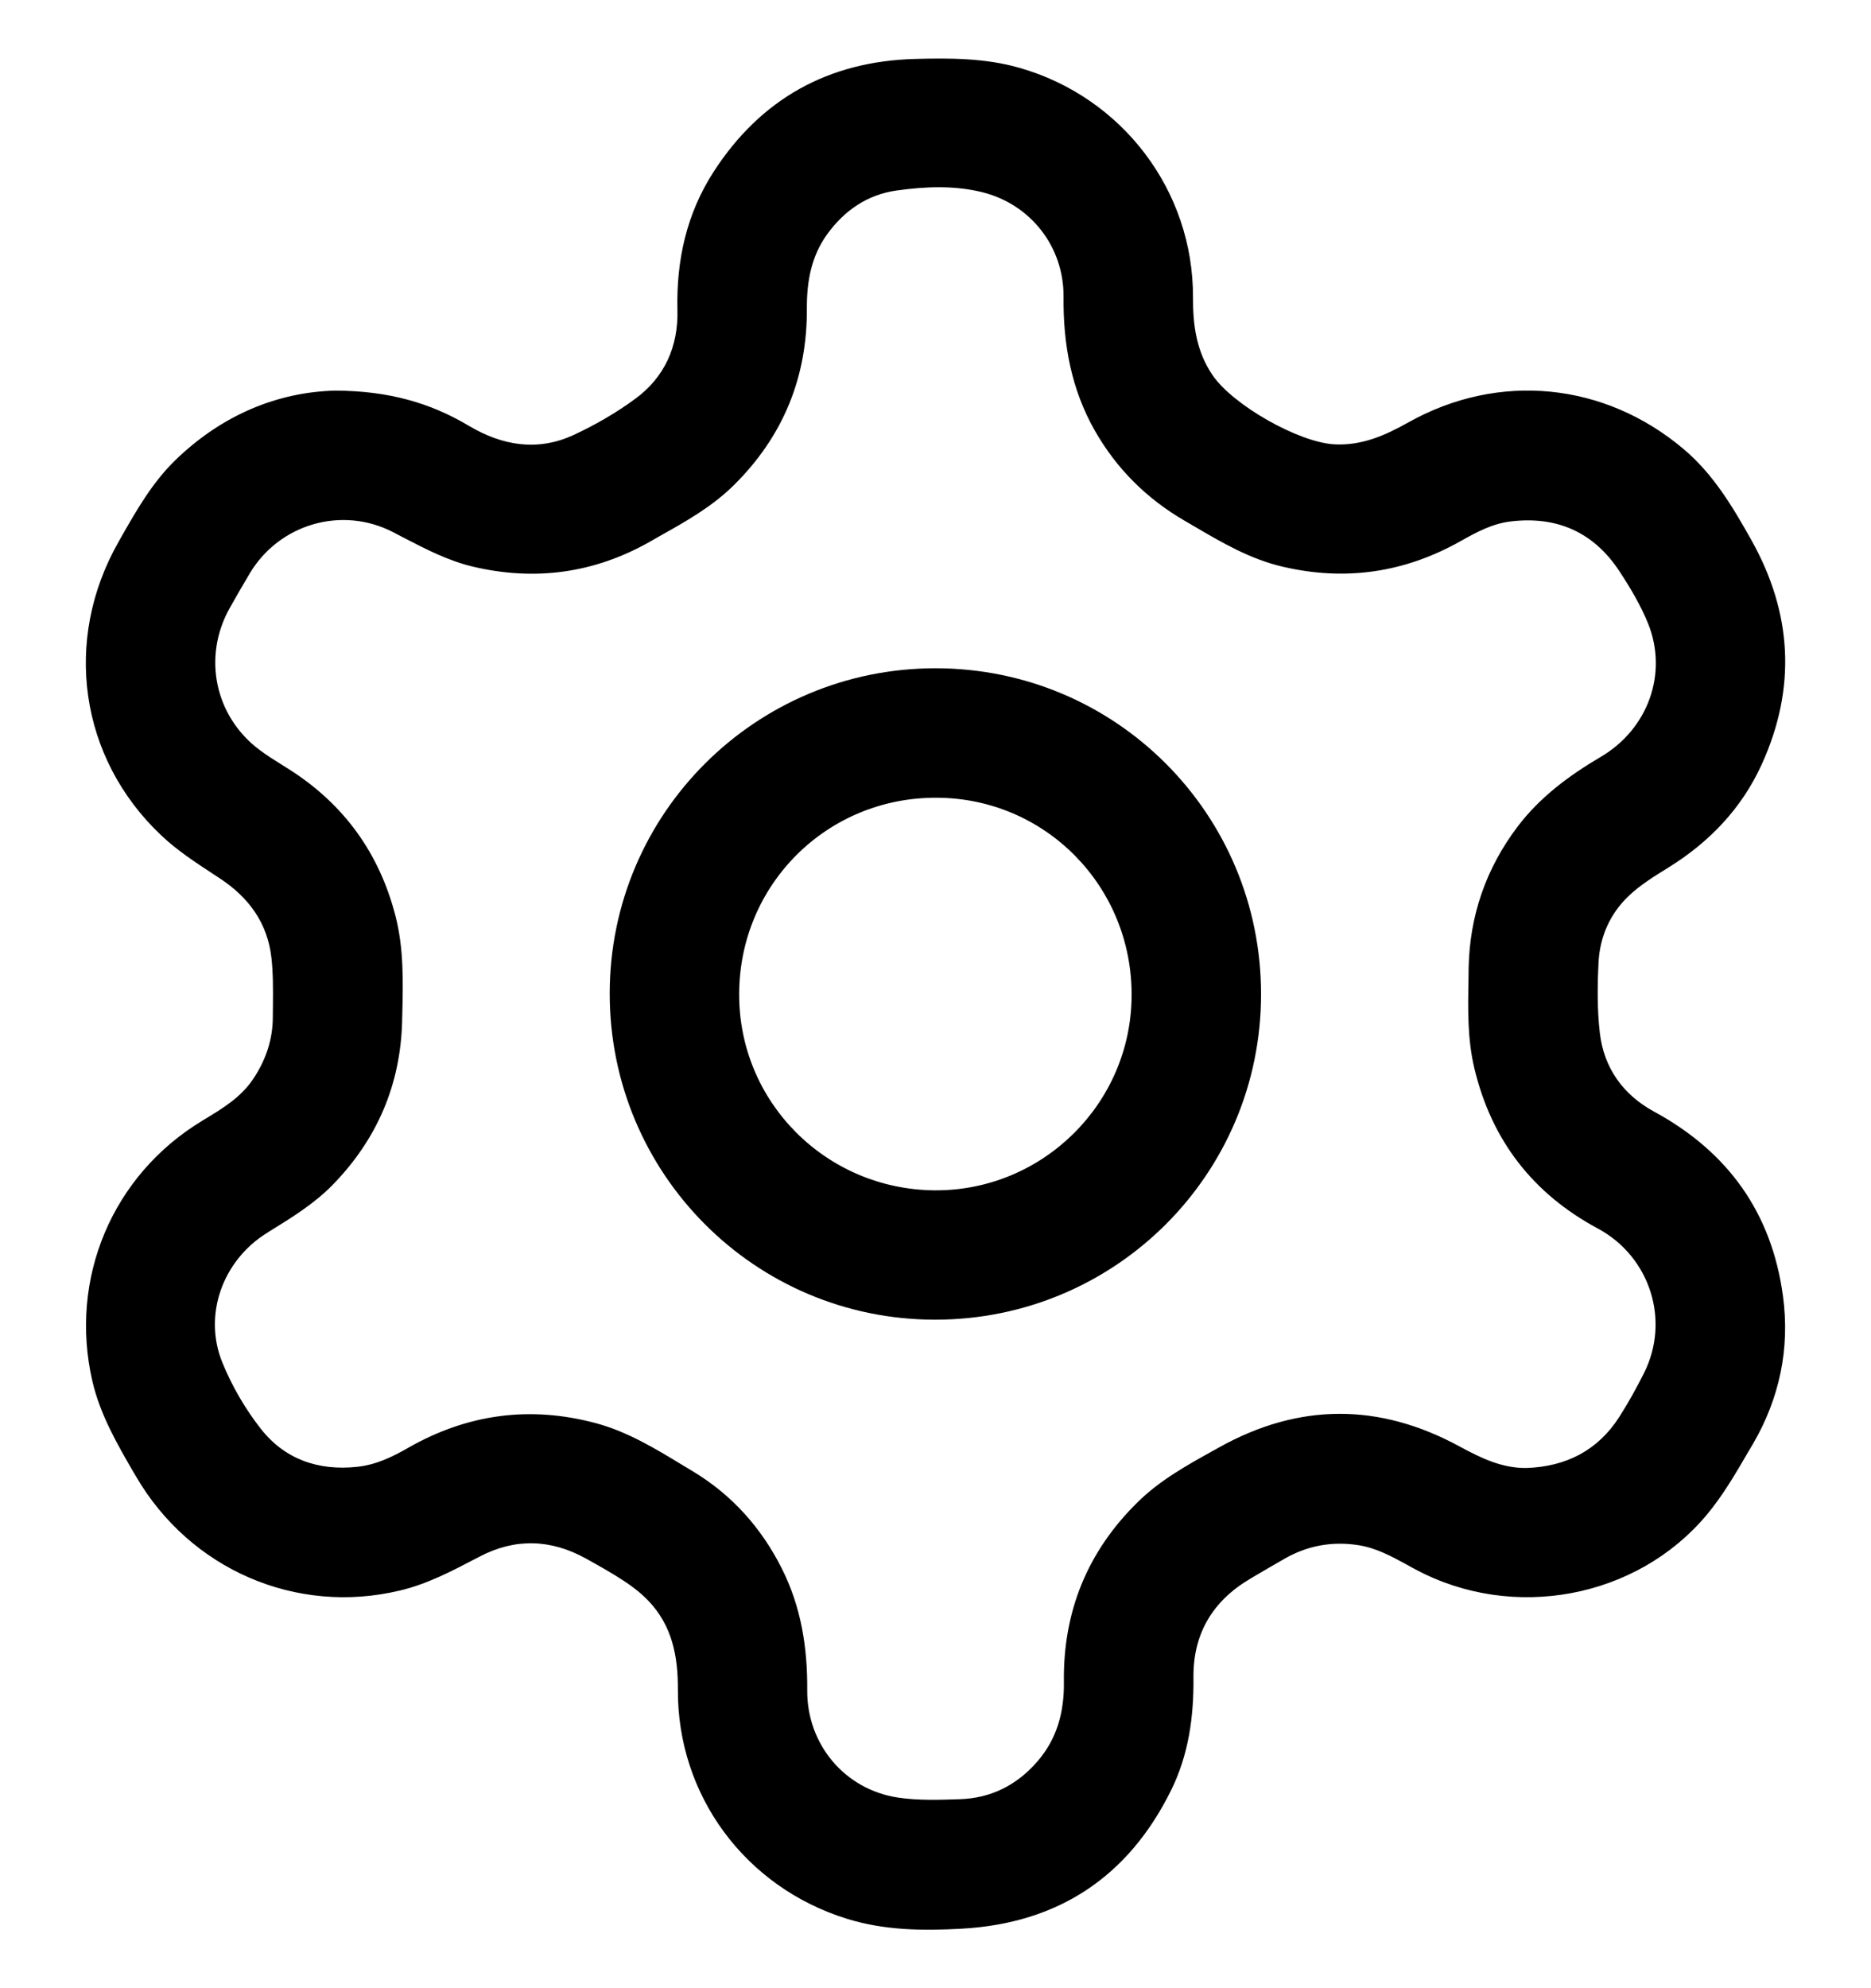 <svg width="16" height="17" viewBox="0 0 16 17" fill="none" xmlns="http://www.w3.org/2000/svg">
<g clip-path="url(#clip0_451_20950)">
<path fill-rule="evenodd" clip-rule="evenodd" d="M10.784 8.501C10.784 6.959 9.541 5.714 8 5.714C6.462 5.714 5.216 6.956 5.214 8.492C5.212 10.035 6.456 11.283 7.995 11.284C9.537 11.285 10.784 10.041 10.784 8.501ZM9.677 8.517C9.671 9.438 8.915 10.183 7.994 10.178C7.063 10.171 6.317 9.422 6.321 8.497C6.324 7.56 7.076 6.815 8.013 6.821C8.943 6.826 9.684 7.582 9.677 8.517Z" fill="currentColor"/>
<path fill-rule="evenodd" clip-rule="evenodd" d="M4.008 3.64C3.679 3.444 3.322 3.342 2.869 3.34C2.38 3.351 1.9 3.545 1.498 3.936C1.301 4.128 1.168 4.362 1.034 4.597C1.028 4.609 1.021 4.621 1.014 4.633C0.536 5.471 0.678 6.481 1.378 7.142C1.511 7.269 1.669 7.372 1.824 7.474C1.843 7.487 1.863 7.499 1.882 7.512C2.129 7.675 2.288 7.894 2.321 8.189C2.336 8.321 2.335 8.455 2.334 8.589C2.334 8.624 2.333 8.659 2.333 8.695C2.333 8.887 2.274 9.062 2.167 9.223C2.061 9.383 1.903 9.478 1.744 9.574C1.74 9.577 1.735 9.579 1.731 9.582C0.959 10.048 0.588 10.933 0.79 11.81C0.857 12.098 1.003 12.349 1.149 12.601C1.154 12.608 1.159 12.616 1.163 12.624C1.627 13.421 2.534 13.812 3.419 13.6C3.652 13.545 3.86 13.436 4.07 13.326C4.081 13.32 4.092 13.315 4.103 13.309C4.407 13.15 4.712 13.161 5.01 13.326C5.123 13.389 5.235 13.451 5.342 13.522C5.415 13.57 5.486 13.626 5.546 13.689C5.748 13.901 5.798 14.161 5.797 14.445C5.791 15.353 6.375 16.137 7.241 16.406C7.565 16.507 7.898 16.51 8.229 16.491C9.051 16.444 9.65 16.047 10.015 15.307C10.164 15.005 10.209 14.682 10.206 14.347C10.201 13.973 10.368 13.689 10.692 13.499L10.713 13.486C10.805 13.432 10.897 13.378 10.99 13.325C11.183 13.216 11.389 13.178 11.61 13.211C11.766 13.234 11.899 13.307 12.033 13.38C12.059 13.395 12.084 13.409 12.11 13.422C12.938 13.863 13.994 13.67 14.595 12.953C14.731 12.79 14.84 12.604 14.948 12.418C14.961 12.395 14.975 12.372 14.989 12.349C15.218 11.957 15.308 11.53 15.247 11.081C15.151 10.37 14.777 9.849 14.147 9.506C13.881 9.362 13.716 9.133 13.681 8.832C13.658 8.633 13.66 8.43 13.67 8.23C13.681 8.009 13.769 7.81 13.931 7.658C14.028 7.566 14.146 7.493 14.261 7.422L14.269 7.417C14.62 7.199 14.895 6.911 15.066 6.535C15.363 5.882 15.327 5.241 14.976 4.616C14.817 4.333 14.652 4.055 14.399 3.841C13.723 3.269 12.818 3.178 12.045 3.611C11.846 3.723 11.643 3.813 11.407 3.799C11.101 3.78 10.545 3.464 10.37 3.209C10.232 3.007 10.201 2.783 10.202 2.544C10.206 1.63 9.597 0.831 8.718 0.58C8.424 0.496 8.125 0.496 7.825 0.504C7.085 0.524 6.508 0.844 6.105 1.465C5.872 1.824 5.783 2.224 5.793 2.651C5.801 2.963 5.683 3.227 5.431 3.411C5.268 3.531 5.089 3.634 4.906 3.719C4.597 3.862 4.295 3.811 4.008 3.64ZM13.849 12.113C13.665 12.402 13.393 12.54 13.055 12.552C12.842 12.555 12.661 12.465 12.48 12.367C11.795 11.995 11.109 11.995 10.427 12.375C10.412 12.383 10.397 12.391 10.382 12.4C10.151 12.528 9.92 12.656 9.729 12.844C9.298 13.267 9.09 13.782 9.098 14.382C9.101 14.64 9.039 14.87 8.868 15.065C8.694 15.265 8.472 15.376 8.207 15.384C8.031 15.39 7.851 15.396 7.678 15.37C7.223 15.301 6.9 14.914 6.903 14.453C6.906 14.088 6.851 13.739 6.685 13.41C6.509 13.061 6.258 12.781 5.924 12.58C5.895 12.563 5.865 12.545 5.836 12.527C5.602 12.385 5.368 12.243 5.1 12.17C4.533 12.017 3.996 12.09 3.488 12.381C3.352 12.459 3.214 12.525 3.055 12.542C2.721 12.578 2.433 12.477 2.228 12.214C2.096 12.045 1.984 11.852 1.903 11.654C1.734 11.245 1.904 10.776 2.285 10.541L2.302 10.53C2.495 10.411 2.687 10.293 2.847 10.129C3.227 9.738 3.426 9.271 3.439 8.728C3.439 8.712 3.439 8.697 3.44 8.681C3.447 8.397 3.454 8.112 3.382 7.832C3.244 7.296 2.943 6.879 2.477 6.581C2.455 6.567 2.433 6.553 2.41 6.539C2.346 6.499 2.282 6.459 2.222 6.414C1.837 6.128 1.73 5.618 1.964 5.2C2.02 5.1 2.078 5 2.137 4.901C2.389 4.481 2.92 4.325 3.357 4.548C3.389 4.565 3.421 4.581 3.453 4.598C3.644 4.697 3.835 4.796 4.048 4.846C4.577 4.97 5.081 4.901 5.554 4.634C5.581 4.618 5.609 4.603 5.636 4.587C5.861 4.461 6.086 4.335 6.273 4.151C6.695 3.735 6.904 3.228 6.9 2.636C6.899 2.407 6.937 2.194 7.072 2.005C7.22 1.8 7.417 1.664 7.667 1.629C7.909 1.595 8.155 1.584 8.394 1.642C8.812 1.743 9.099 2.11 9.095 2.539C9.091 2.944 9.161 3.328 9.363 3.683C9.549 4.009 9.806 4.264 10.131 4.453C10.158 4.468 10.184 4.484 10.21 4.499C10.452 4.641 10.693 4.782 10.971 4.846C11.507 4.971 12.014 4.896 12.492 4.626C12.627 4.55 12.764 4.476 12.923 4.458C13.317 4.412 13.629 4.552 13.847 4.882C13.941 5.025 14.03 5.174 14.094 5.332C14.265 5.758 14.094 6.233 13.69 6.471C13.42 6.63 13.172 6.813 12.98 7.065C12.707 7.425 12.567 7.831 12.559 8.281C12.559 8.311 12.558 8.342 12.558 8.372C12.553 8.628 12.548 8.885 12.609 9.138C12.756 9.751 13.109 10.207 13.665 10.505C14.11 10.745 14.286 11.29 14.058 11.742C13.994 11.869 13.925 11.994 13.849 12.113Z" fill="currentColor"/>
</g>
<defs>
<clipPath id="clip0_451_20950">
<rect width="16" height="16" fill="white" transform="translate(0 0.5)"/>
</clipPath>
</defs>
</svg>
